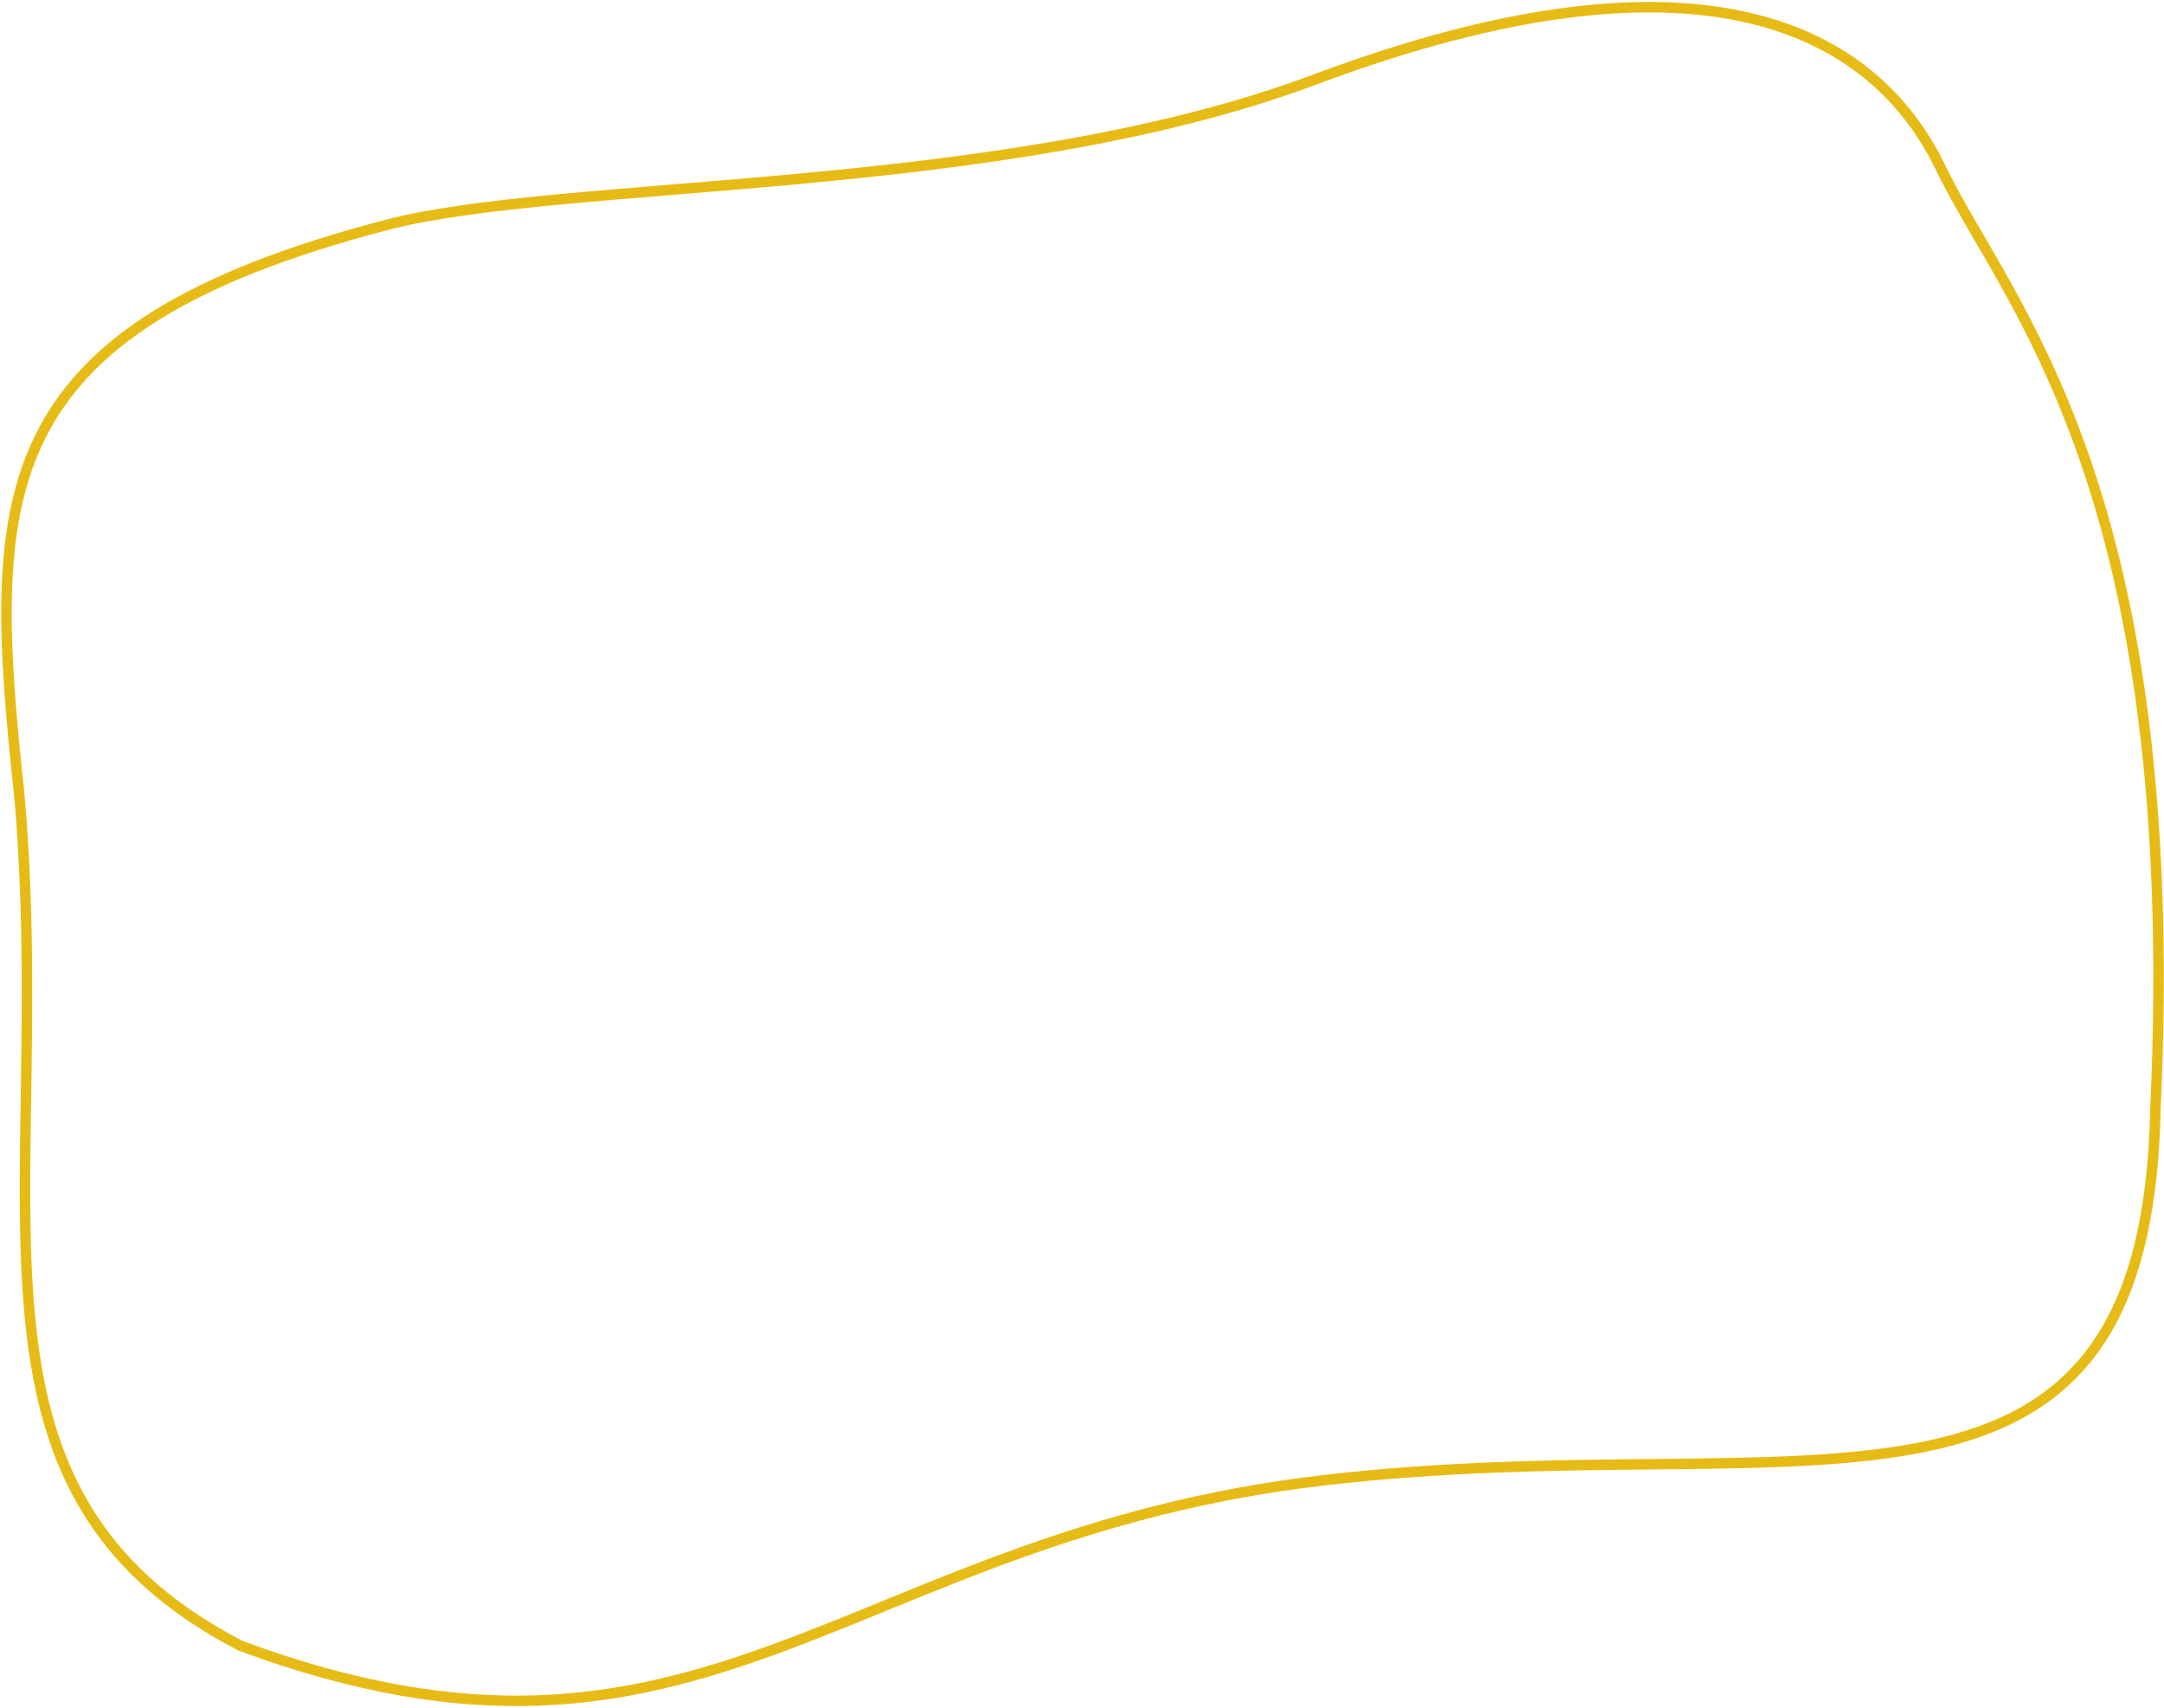 <svg width="621" height="490" viewBox="0 0 621 490" fill="none" xmlns="http://www.w3.org/2000/svg">
<path d="M377.179 22.874C287.852 56.359 161.949 51.252 111.119 64.493C-4.76 94.678 -3.601 142.306 5.604 228.826C15.612 344.643 -17.777 427.181 69.011 472.23C202.39 521.671 241.99 440.815 379.764 424.753C517.538 408.69 615.89 451.985 618.55 318.037C626.772 138.91 575.802 87.406 556.917 48.179C538.032 8.952 488.839 -18.982 377.179 22.874Z" stroke="#E7BB16" stroke-width="3"/>
</svg>
